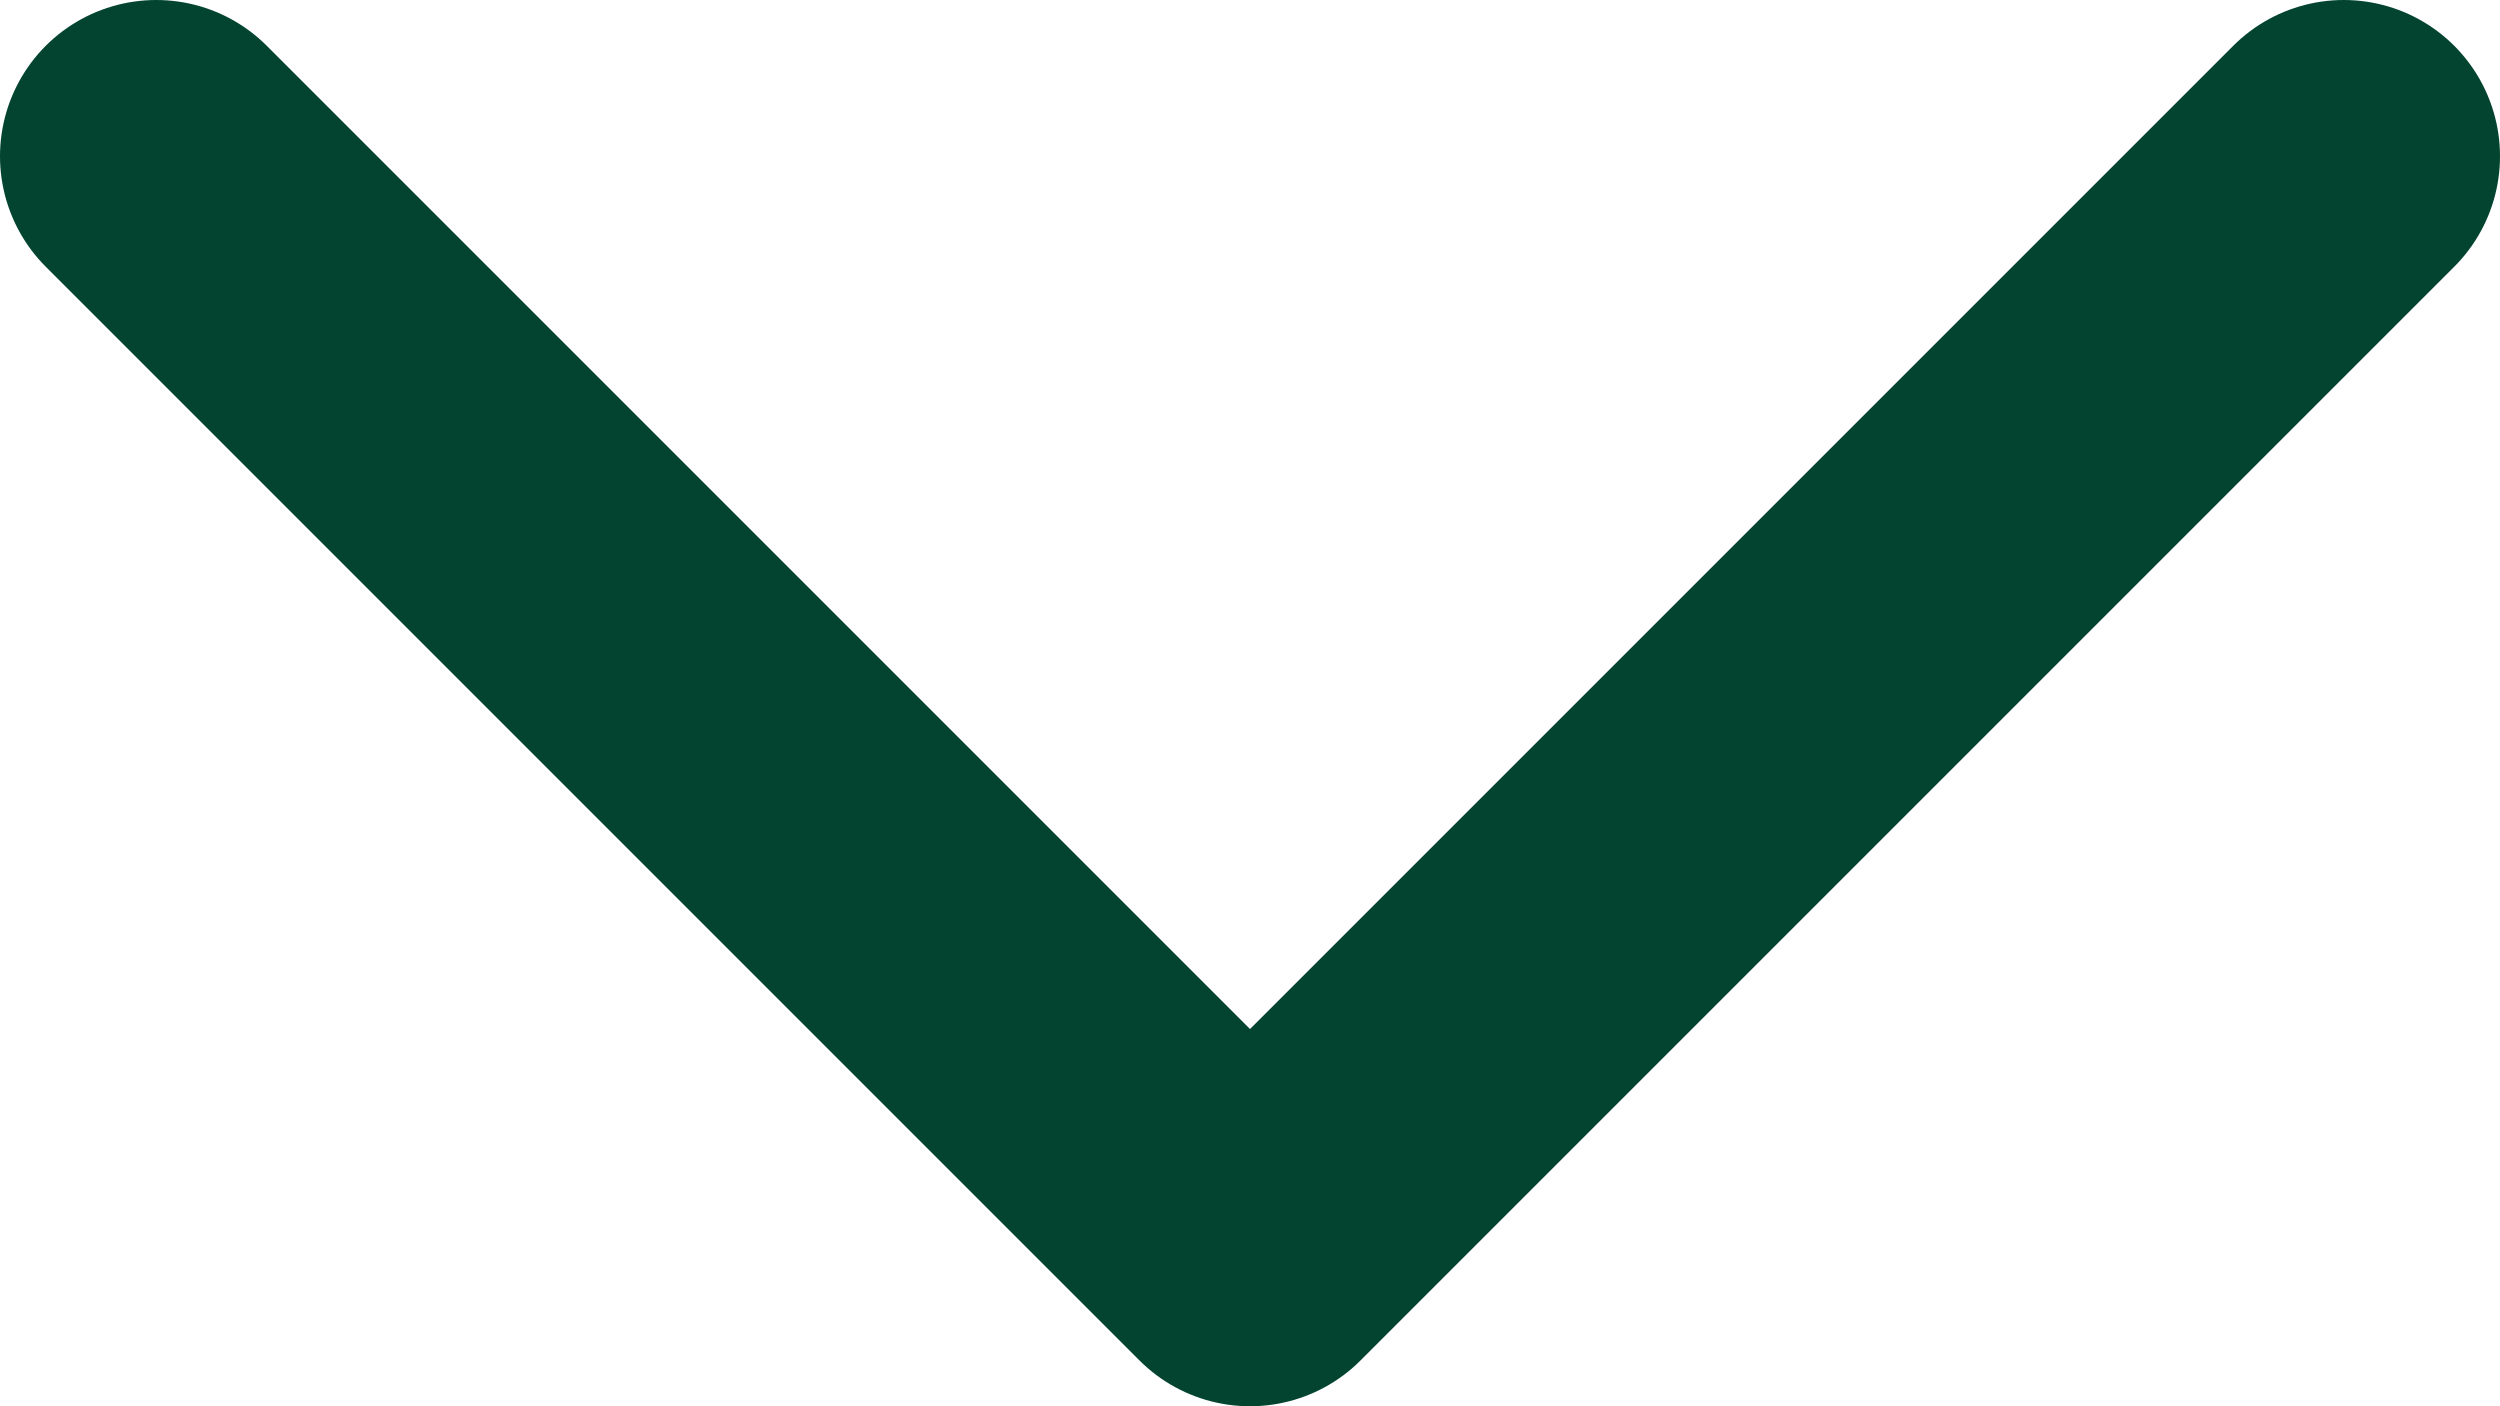 <svg width="16" height="9" viewBox="0 0 16 9" fill="none" xmlns="http://www.w3.org/2000/svg">
<path d="M15 1L8 8L1 1" stroke="#024430" stroke-width="2" stroke-linecap="round" stroke-linejoin="round"/>
</svg>
